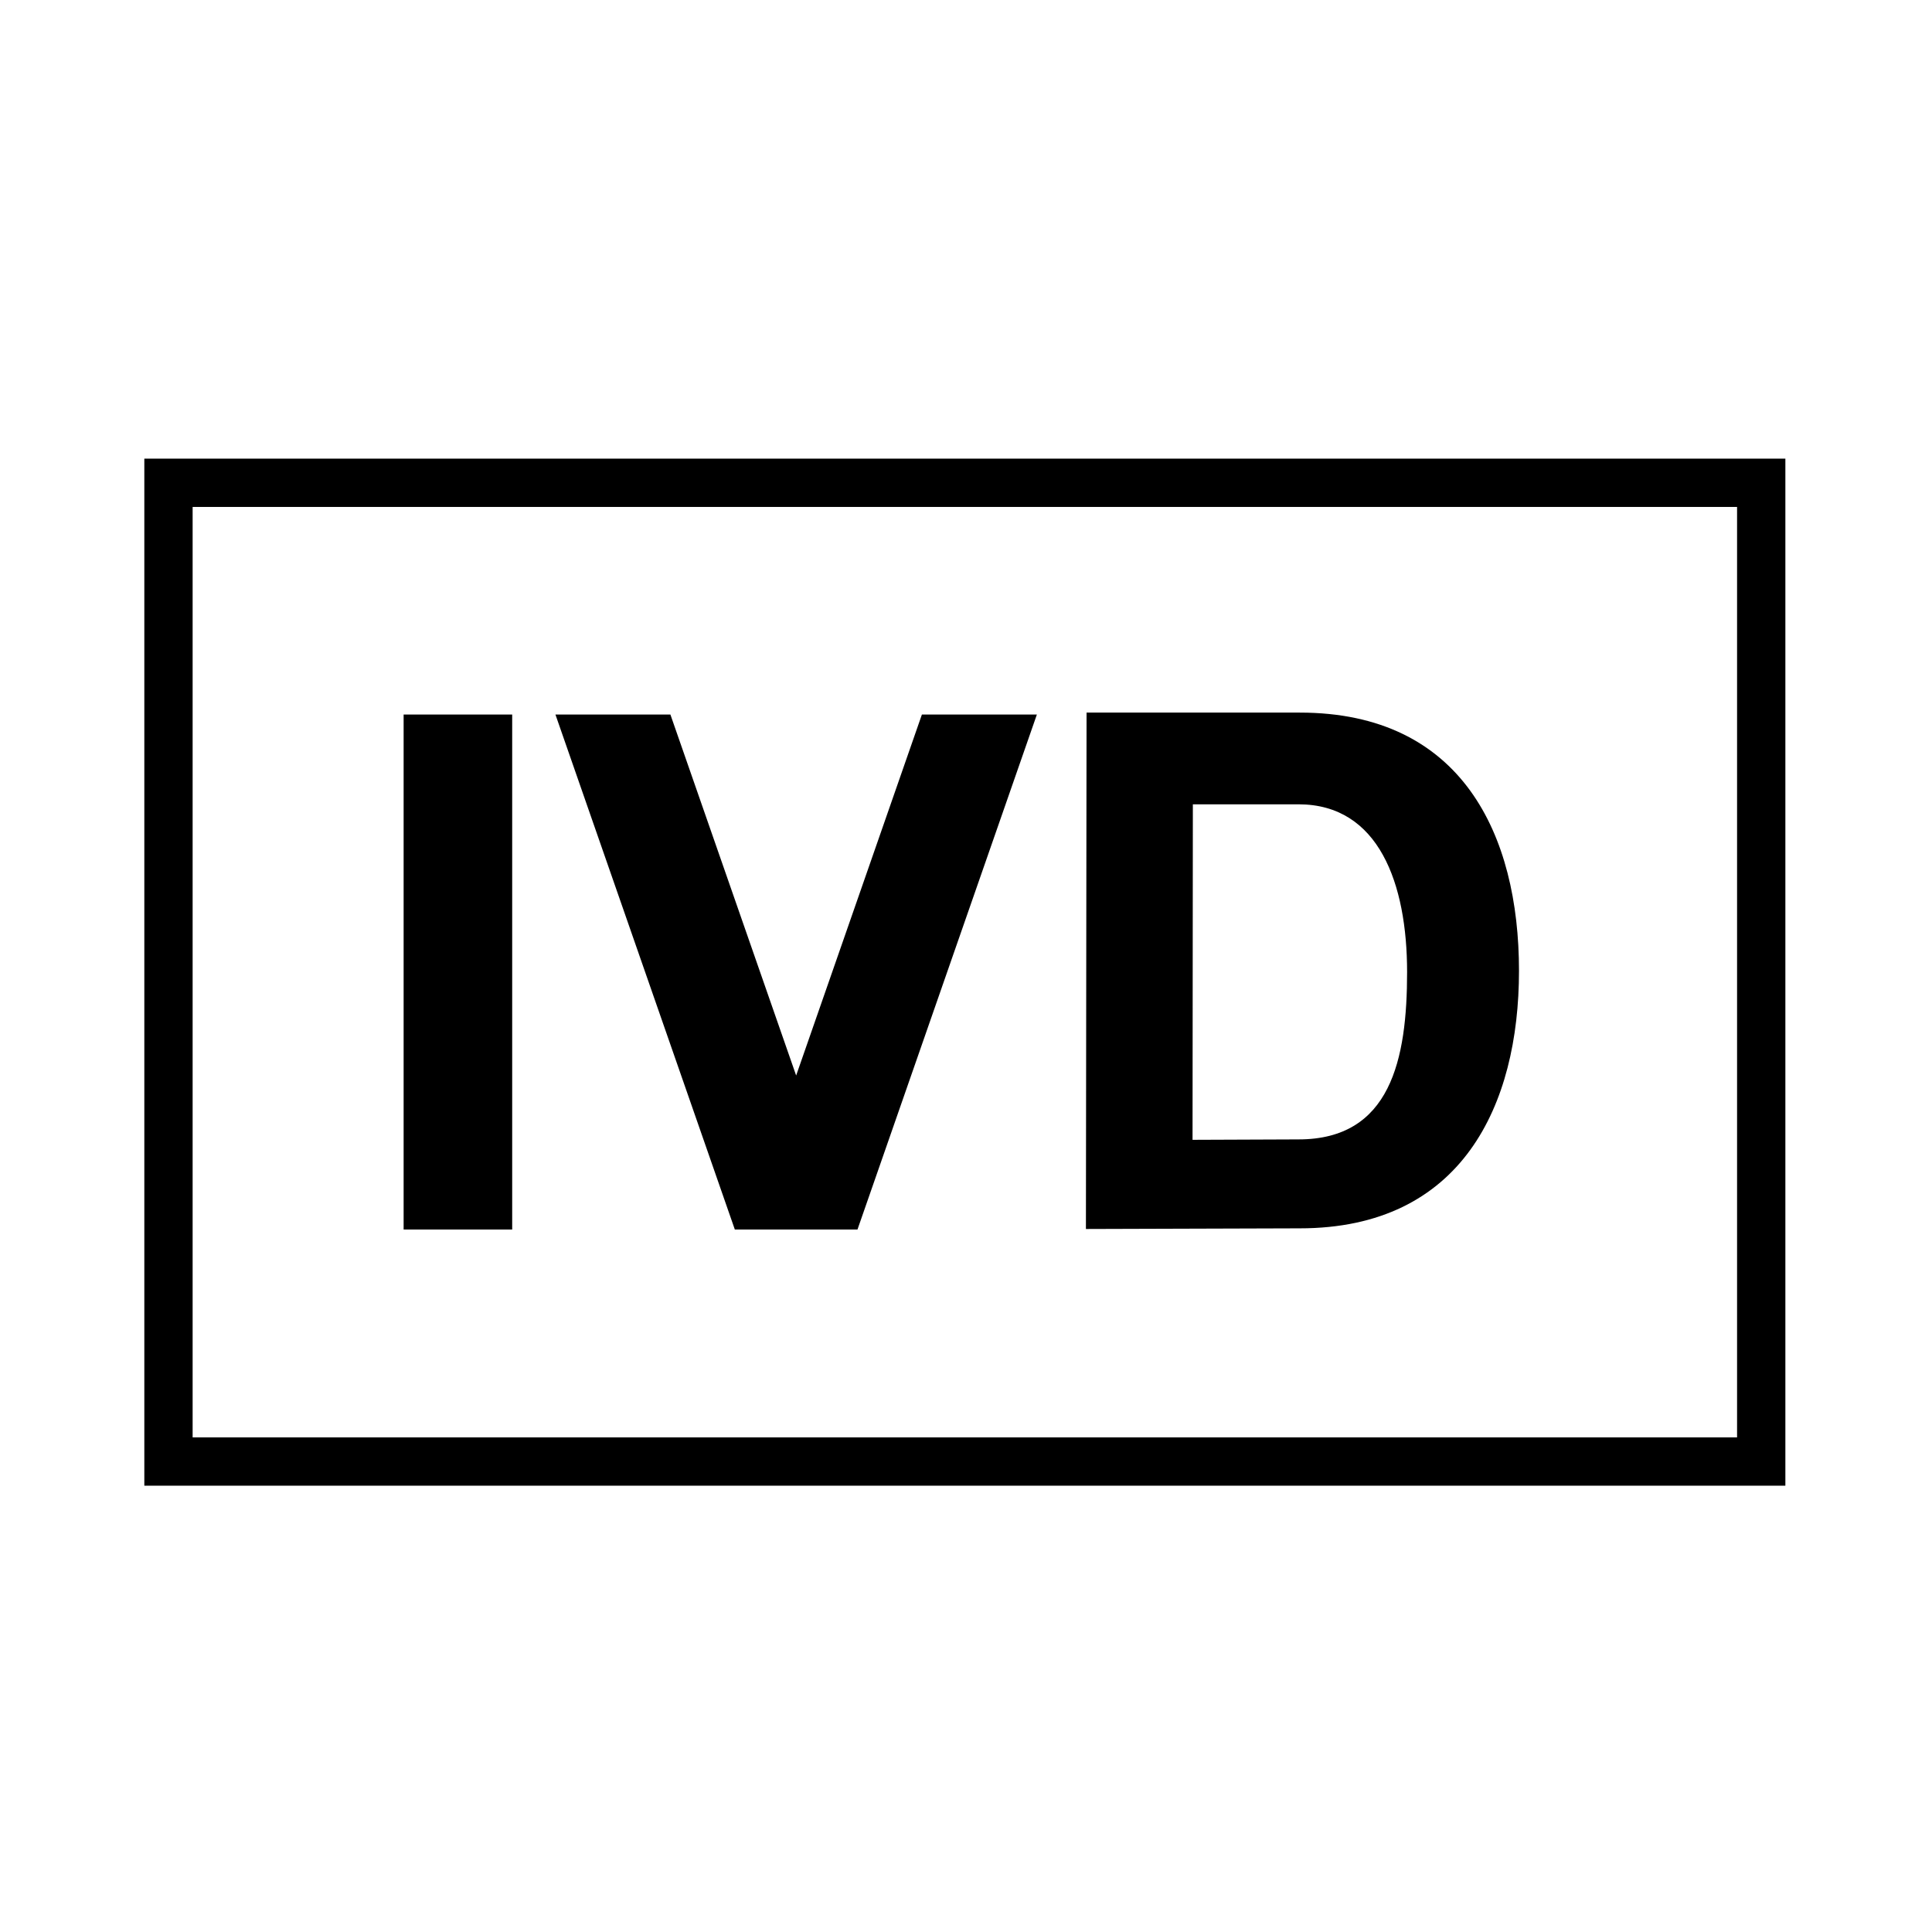 <?xml version="1.0" encoding="UTF-8"?>
<svg width="200" height="200" version="1.1" viewBox="0 0 200 200" xml:space="preserve"
  xmlns="http://www.w3.org/2000/svg">
  <g fill="none" stroke="transparent" stroke-width="3">
    <path d="m0 16v-16h16" />
    <path d="m200 16v-16h-16" />
    <path d="m0 184v16h16" />
    <path d="m200 184v16h-16" />
  </g>
  <rect x="17.441" y="49.978" width="164.88" height="101.32" fill="none" stroke="#000" stroke-width="5" />
  <path
    d="m112.48 73.768-0.066 53.457 22.143-0.068c16.778 0 22.688-12.733 22.688-26.66 0-14.082-5.9-26.729-22.688-26.729h-22.076zm-70.697 0.199v53.314h11.238v-53.314h-11.238zm15.715 0 18.572 53.314h0.793 11.109 0.793l18.572-53.314h-11.902l-13.018 37.369-13.018-37.369h-11.902zm65.986 9.295h10.938c8.318 0 11.24 8.218 11.24 17.367 0 9.049-1.703 17.322-11.24 17.322l-10.971 0.043 0.033-34.732z"
    fill="#000" fill-rule="evenodd" />
</svg>